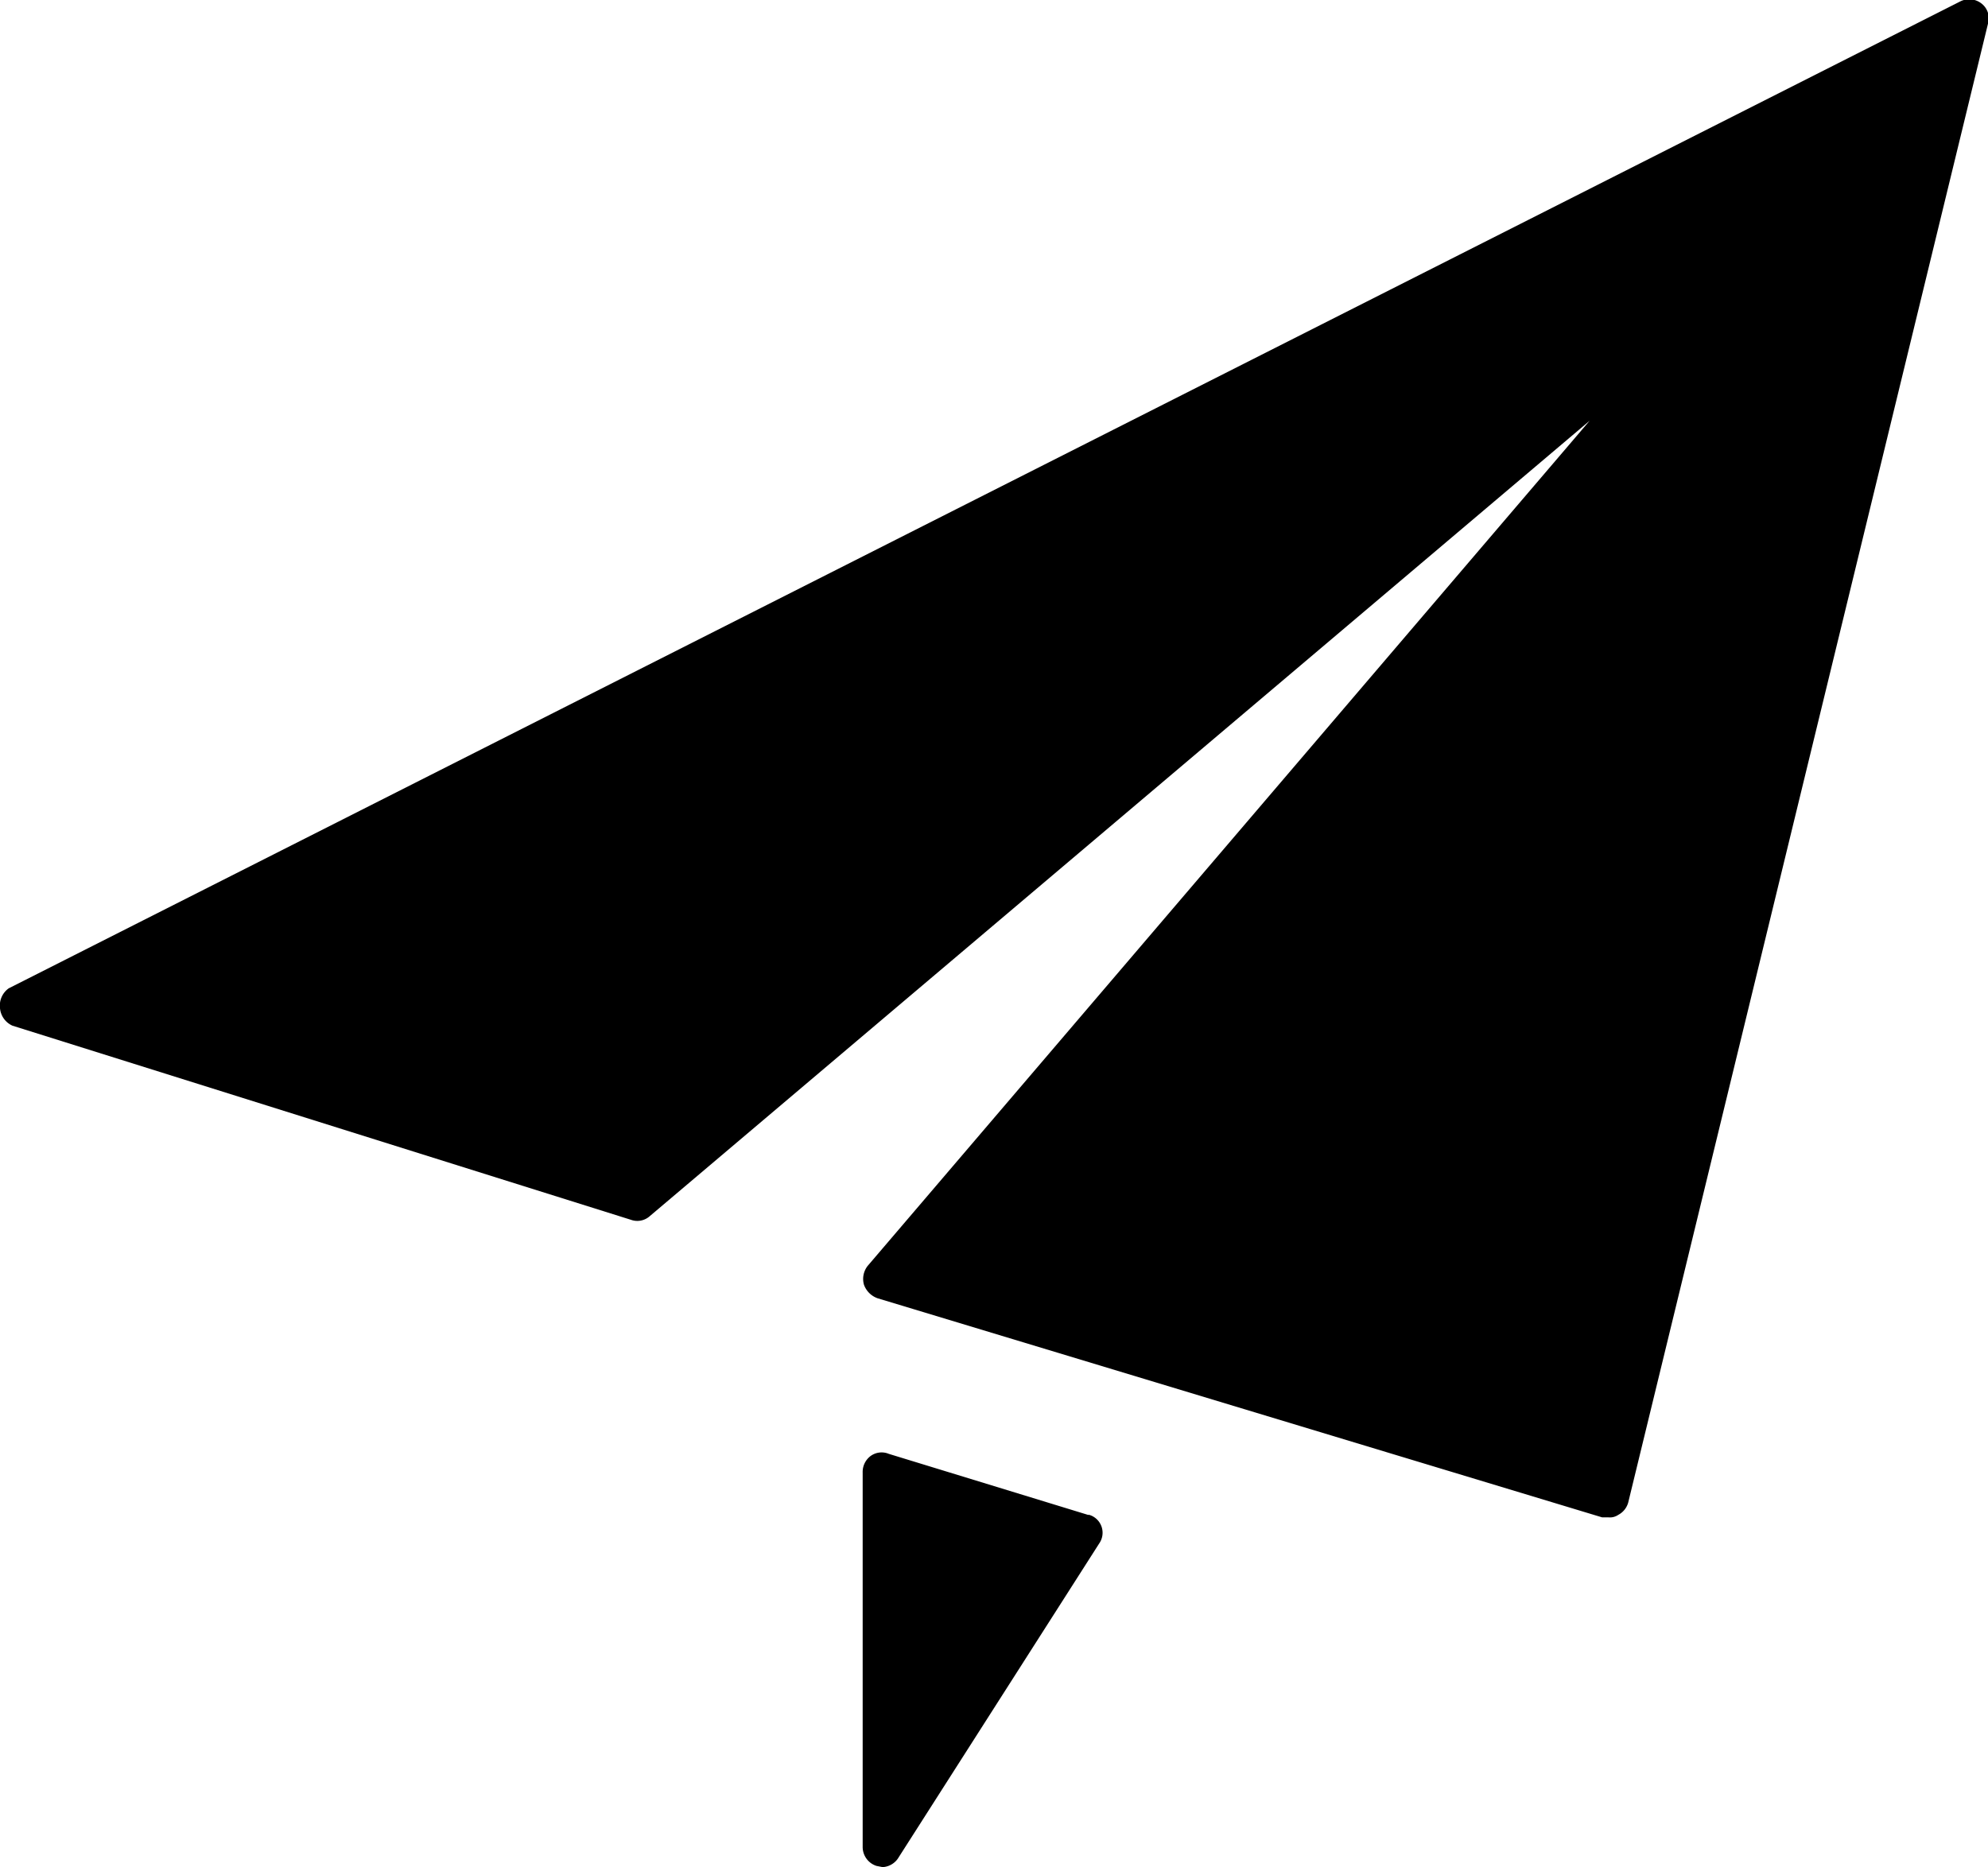 <svg xmlns="http://www.w3.org/2000/svg" width="15.97" height="15" id="plane"><path d="M15.92.03a.16.16 0 00-.17-.02L.07 7.94A.17.17 0 000 8.1a.17.17 0 00.1.14L5.07 9.8a.15.15 0 00.15-.03l7.55-6.39-5.8 6.79a.17.17 0 00-.03.15.18.18 0 00.11.11l5.82 1.76h.05a.12.12 0 00.08-.02.16.16 0 00.08-.1L15.97.19a.15.15 0 00-.05-.16zM8.74 12.17l-1.6-.49a.15.15 0 00-.15.02.16.16 0 00-.06.13v3.01a.16.16 0 00.11.15l.05.01a.16.16 0 00.13-.08l1.61-2.52a.15.15 0 00-.08-.23z" fill-rule="evenodd"/></svg>